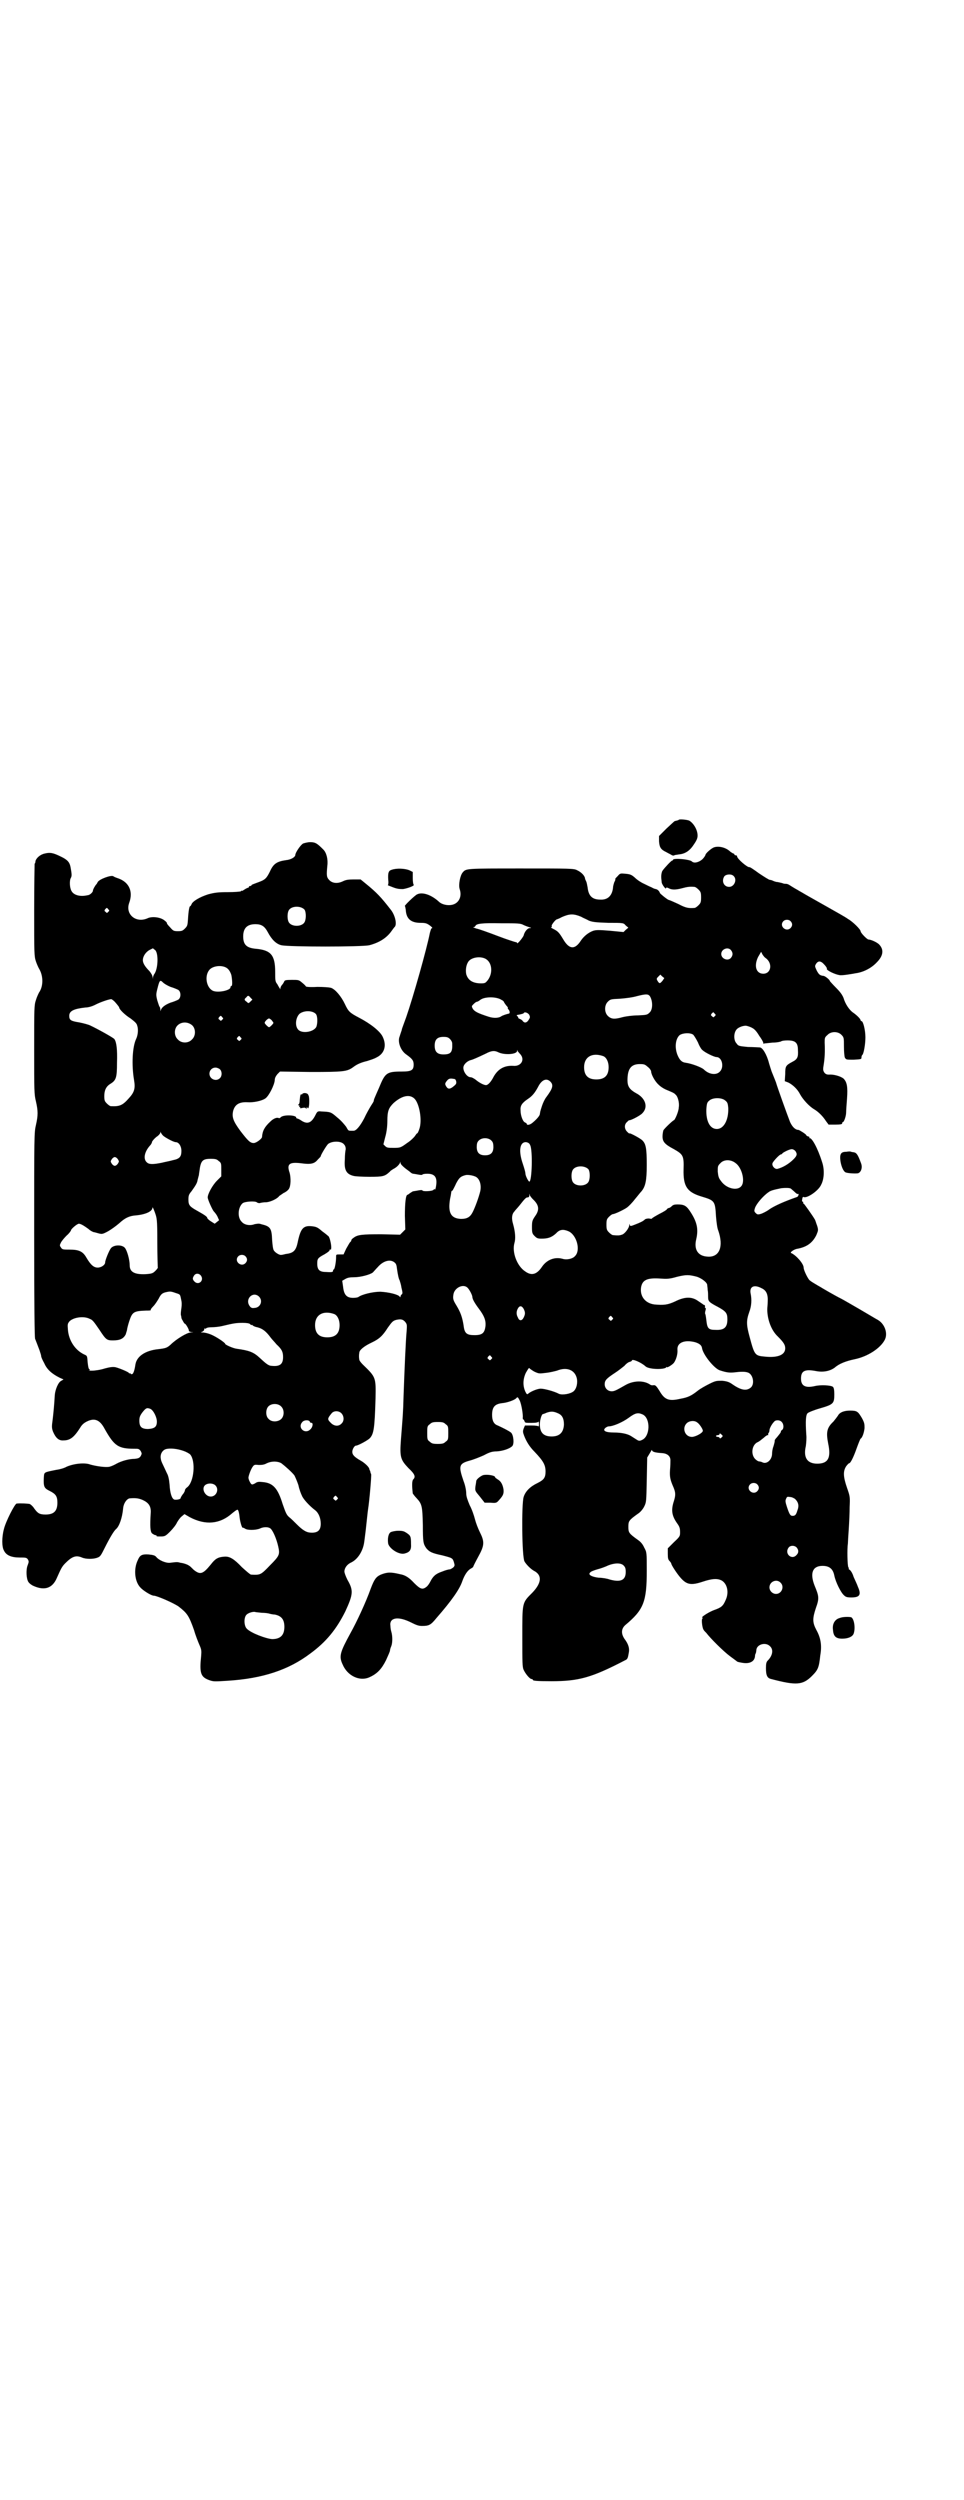 <?xml version="1.0" standalone="no"?>
<!DOCTYPE svg PUBLIC "-//W3C//DTD SVG 20010904//EN"
 "http://www.w3.org/TR/2001/REC-SVG-20010904/DTD/svg10.dtd">
<svg version="1.0" xmlns="http://www.w3.org/2000/svg"
 width="1100pt" height="2850pt" viewBox="0 0 1100 2850"
 preserveAspectRatio="xMidYMid meet">
<g transform="translate(0,2850) scale(0.5,-0.5)"
fill="#000000" stroke="none">
<path d="M1549 3831 c0 -1 -5 -2 -9 -3 -1 0 -9 -8 -19 -17 l-17 -17 0 -12 c1
-14 4 -19 17 -25 3 -2 8 -4 11 -6 3 -2 6 -2 7 -1 1 1 6 1 10 2 14 1 25 8 34
22 7 10 9 15 9 21 0 13 -9 28 -19 34 -4 2 -22 4 -24 2z"/>
<path d="M692 3777 c-6 -3 -18 -21 -18 -26 0 -5 -10 -11 -21 -12 -21 -3 -29
-8 -37 -26 -8 -16 -11 -19 -28 -25 -8 -3 -14 -5 -14 -6 0 -1 -1 -2 -3 -2 -2 0
-3 -1 -3 -2 0 -1 -1 -2 -2 -2 -1 0 -5 -2 -8 -4 -3 -2 -6 -4 -6 -3 0 1 -1 1 -2
-1 -2 -1 -15 -2 -30 -2 -22 0 -30 -1 -45 -5 -19 -6 -36 -16 -38 -23 -1 -2 -2
-4 -3 -4 -2 0 -4 -12 -5 -30 -1 -13 -1 -15 -7 -21 -5 -5 -7 -6 -16 -6 -10 0
-11 1 -18 9 -5 5 -8 9 -7 10 0 0 -2 3 -5 5 -9 8 -28 10 -38 6 -27 -13 -53 8
-43 35 9 25 0 46 -24 55 -6 2 -11 4 -12 5 -4 4 -32 -6 -36 -13 -1 -2 -2 -4 -3
-5 -3 -3 -8 -12 -8 -15 0 -3 -7 -10 -12 -10 -17 -4 -32 0 -37 10 -4 7 -5 24
-1 30 2 4 2 8 -1 24 -2 11 -7 17 -22 24 -18 9 -25 10 -37 7 -10 -2 -19 -10
-21 -17 0 -3 -1 -6 -2 -6 0 -1 -1 -49 -1 -106 0 -99 0 -105 4 -117 2 -6 6 -15
8 -18 9 -16 9 -39 -1 -53 -1 -2 -5 -10 -7 -17 -4 -12 -4 -17 -4 -113 0 -94 0
-102 4 -118 5 -22 5 -32 0 -54 -4 -17 -4 -24 -4 -248 0 -168 1 -234 2 -239 3
-8 4 -10 10 -26 2 -6 4 -12 4 -14 0 -2 3 -9 7 -16 6 -14 17 -24 35 -33 l9 -4
-5 -3 c-7 -3 -14 -20 -15 -33 -1 -19 -3 -41 -5 -57 -2 -14 -2 -18 1 -26 6 -14
13 -21 24 -20 15 0 24 7 38 29 4 7 9 11 15 14 18 9 30 4 41 -17 22 -39 31 -45
68 -45 9 0 10 0 14 -5 3 -6 3 -6 0 -12 -3 -4 -5 -5 -13 -6 -14 0 -31 -5 -42
-11 -5 -3 -12 -6 -16 -7 -8 -2 -30 1 -44 5 -13 5 -38 2 -54 -5 -5 -3 -15 -6
-23 -7 -30 -6 -28 -5 -29 -18 -1 -21 1 -24 13 -30 14 -7 18 -12 18 -27 0 -19
-8 -27 -27 -27 -14 0 -18 3 -26 14 -3 5 -8 9 -10 10 -3 1 -22 2 -30 1 -4 0
-25 -41 -29 -58 -5 -18 -5 -41 0 -49 5 -11 17 -16 36 -16 14 0 16 0 19 -5 2
-4 2 -5 -1 -13 -4 -10 -3 -31 2 -38 2 -3 7 -7 12 -9 25 -11 43 -5 53 19 9 20
11 25 19 33 15 15 24 19 38 13 9 -4 27 -4 36 0 6 2 8 6 16 22 11 22 21 39 26
43 7 6 14 25 16 47 1 12 9 23 16 23 13 1 20 0 29 -4 13 -6 19 -14 18 -29 -2
-32 -1 -43 3 -47 3 -2 6 -4 8 -4 2 0 3 -1 2 -2 0 -1 4 -1 10 -1 9 0 11 1 21
11 7 7 14 16 16 21 3 5 7 11 11 14 l6 5 12 -7 c36 -19 69 -16 97 9 5 4 10 8
12 8 2 0 4 -8 5 -19 1 -8 5 -23 7 -22 0 0 2 0 5 -2 5 -4 24 -4 34 0 8 4 18 4
23 1 6 -3 15 -24 19 -42 4 -18 3 -21 -19 -43 -21 -22 -22 -22 -43 -21 -2 0
-11 8 -21 17 -18 19 -28 25 -40 24 -15 -1 -21 -5 -31 -18 -18 -22 -24 -24 -39
-12 -5 5 -9 9 -10 9 -2 2 -11 6 -20 7 -7 2 -8 2 -24 0 -10 -1 -26 6 -32 14 -3
3 -7 4 -17 5 -16 1 -20 -2 -25 -14 -9 -19 -7 -47 6 -61 6 -7 25 -19 31 -19 7
0 46 -17 57 -25 19 -15 23 -20 35 -54 3 -11 9 -26 12 -33 5 -11 5 -14 4 -26
-4 -38 -1 -47 17 -54 11 -4 12 -4 43 -2 81 5 140 25 189 62 37 27 60 56 80 96
18 39 19 48 5 72 -4 8 -7 16 -7 19 0 8 6 16 14 20 16 7 28 26 31 46 1 6 2 16
3 23 1 7 2 19 3 27 1 8 2 20 3 26 3 19 8 76 7 80 -1 2 -2 5 -2 7 -1 1 -2 4 -2
4 0 5 -11 15 -20 20 -14 8 -19 13 -19 20 0 6 5 14 8 14 5 0 27 12 32 17 9 10
11 22 13 90 1 49 1 49 -29 78 -4 4 -8 9 -8 11 -1 5 -1 11 0 16 0 6 11 15 28
23 17 8 25 15 37 34 10 14 12 16 20 18 10 2 14 1 19 -4 5 -6 5 -7 4 -22 -2
-19 -5 -91 -7 -147 -1 -40 -2 -49 -6 -100 -3 -40 -1 -46 17 -65 15 -14 17 -20
11 -26 -3 -3 -3 -15 -1 -32 0 0 4 -6 9 -11 12 -13 13 -18 14 -61 0 -39 1 -43
8 -53 7 -8 12 -11 36 -16 23 -6 24 -6 27 -16 2 -7 2 -8 -2 -12 -3 -2 -6 -4 -8
-4 -2 0 -10 -2 -17 -5 -15 -5 -21 -11 -27 -23 -2 -4 -6 -10 -9 -12 -9 -7 -14
-5 -28 9 -11 12 -20 18 -32 20 -21 5 -29 5 -44 -1 -11 -5 -15 -11 -23 -32 -11
-31 -32 -76 -46 -101 -24 -44 -27 -53 -18 -72 11 -26 39 -39 61 -29 18 8 28
19 38 39 5 11 9 20 9 22 0 1 1 6 3 10 3 8 3 23 0 33 -1 3 -2 9 -2 13 -3 19 17
23 47 8 12 -6 17 -8 25 -8 16 0 20 2 33 18 35 40 53 66 59 84 5 14 12 25 20
29 3 2 5 3 5 4 0 1 5 11 11 22 15 27 15 35 4 57 -4 8 -9 21 -11 29 -2 8 -7 23
-12 32 -5 12 -8 20 -8 27 0 6 -2 18 -6 28 -12 35 -11 40 14 47 8 2 23 8 32 12
13 7 19 9 30 9 14 1 29 6 35 12 5 5 3 26 -3 31 -5 4 -19 11 -30 16 -9 3 -13
11 -13 24 0 18 6 25 23 27 12 1 28 7 32 11 3 4 4 3 8 -5 4 -8 8 -33 7 -39 0
-2 0 -4 1 -4 1 0 2 -2 3 -4 1 -4 2 -4 16 -4 10 0 15 1 16 3 0 1 1 -2 1 -6 0
-4 -1 -7 -1 -5 -1 1 -6 2 -16 2 l-15 0 -3 -7 c-2 -6 -2 -8 1 -16 5 -13 12 -25
24 -37 20 -21 25 -30 25 -45 0 -14 -4 -19 -18 -26 -17 -8 -28 -19 -32 -32 -5
-16 -4 -137 2 -147 4 -7 14 -17 21 -21 20 -10 18 -28 -3 -50 -24 -24 -23 -21
-23 -103 0 -55 0 -67 3 -73 4 -9 14 -21 18 -21 2 0 3 -1 3 -2 0 -2 9 -3 42 -3
63 0 92 8 169 48 5 2 6 5 8 17 2 10 -1 19 -8 29 -10 13 -10 25 0 34 42 35 49
53 49 124 0 42 0 42 -6 53 -3 7 -8 13 -14 17 -21 15 -22 17 -22 30 0 13 1 15
22 30 5 3 11 10 14 16 5 10 5 11 6 61 l1 51 6 10 c3 5 5 9 5 7 0 -4 7 -6 24
-7 11 -1 18 -7 18 -16 0 -3 0 -13 -1 -23 -1 -16 1 -23 8 -39 5 -12 5 -18 1
-31 -7 -21 -5 -34 8 -52 5 -7 6 -11 6 -19 0 -9 0 -10 -14 -23 l-14 -14 0 -13
c0 -10 1 -13 4 -16 2 -2 4 -5 4 -6 0 -3 13 -23 21 -32 14 -16 24 -18 51 -9 21
7 34 8 44 2 12 -8 16 -27 8 -44 -6 -14 -10 -17 -27 -23 -13 -5 -31 -17 -26
-17 1 0 1 -1 0 -2 -3 -2 0 -24 3 -26 0 -1 3 -4 6 -7 9 -12 39 -42 54 -53 8 -6
15 -11 16 -12 1 -1 6 -2 12 -3 17 -3 28 3 29 15 0 3 1 6 2 7 0 1 1 4 1 6 0 14
21 20 31 10 9 -8 6 -22 -5 -33 -3 -3 -4 -7 -4 -17 0 -17 3 -23 12 -25 57 -15
72 -14 93 7 14 14 16 19 19 47 4 23 1 40 -9 58 -9 17 -9 26 -1 50 8 22 7 27
-3 51 -11 28 -5 45 18 45 16 0 24 -7 27 -22 3 -15 15 -39 22 -45 4 -4 7 -5 17
-5 19 0 23 6 15 24 -2 6 -7 16 -10 23 -2 7 -6 14 -9 16 -2 1 -3 3 -2 3 1 0 0
1 -1 3 -2 3 -3 41 -1 54 0 3 1 18 2 33 1 15 2 37 2 50 1 23 1 24 -6 44 -9 26
-9 38 -2 49 3 4 6 7 7 7 3 0 10 14 17 34 4 11 8 21 9 22 4 2 8 14 9 24 0 9 0
12 -6 23 -9 15 -11 17 -27 17 -14 0 -24 -4 -28 -12 -2 -3 -6 -8 -10 -13 -15
-14 -17 -24 -12 -50 7 -33 0 -46 -25 -46 -23 0 -32 14 -26 40 1 8 2 18 1 27
-2 31 -1 44 3 48 2 2 14 7 28 11 31 9 33 11 33 32 0 10 -1 15 -3 17 -4 4 -29
5 -41 2 -22 -5 -32 0 -32 17 0 18 9 22 35 17 16 -3 31 0 42 8 10 9 26 15 45
19 30 6 59 25 69 44 8 15 0 37 -16 46 -4 2 -22 13 -41 24 -19 11 -38 22 -42
24 -16 8 -45 25 -48 27 -2 1 -7 4 -12 7 -5 3 -12 7 -14 10 -5 7 -12 22 -12 27
0 9 -17 28 -28 33 -5 1 6 9 14 10 21 4 34 13 43 31 4 10 5 11 2 21 -2 5 -4 12
-5 14 -5 9 -25 37 -26 37 -1 0 -2 1 -1 2 1 1 0 2 -1 2 -2 1 -2 3 -1 7 0 3 2 5
3 4 7 -4 34 14 40 28 7 13 8 35 2 52 -10 32 -24 57 -29 54 -1 -1 -1 -1 0 1 1
1 0 3 -3 3 -2 1 -4 2 -4 3 0 2 -16 12 -18 12 -7 0 -14 7 -19 18 -7 18 -30 82
-32 90 -1 3 -4 10 -10 25 -1 3 -4 12 -6 19 -5 20 -15 36 -21 36 -3 0 -15 1
-27 1 -20 2 -22 2 -26 8 -7 7 -7 24 0 32 4 5 17 10 24 8 14 -4 19 -8 28 -23 6
-8 10 -16 9 -17 0 -1 1 -1 2 0 1 0 9 1 19 2 10 0 19 2 20 3 1 1 7 2 14 2 18 0
24 -5 24 -22 1 -16 -1 -21 -13 -27 -15 -8 -16 -10 -16 -28 l-1 -16 8 -3 c10
-5 21 -15 27 -27 6 -11 20 -27 32 -34 10 -6 20 -16 27 -27 l6 -8 15 0 c13 0
16 1 16 3 0 2 1 3 2 3 2 0 7 13 7 22 0 4 1 18 2 31 2 27 0 38 -8 46 -6 5 -22
10 -33 9 -5 0 -8 1 -11 5 -3 5 -3 7 -1 19 2 13 3 27 2 49 0 10 0 12 6 17 8 9
24 9 32 1 6 -6 6 -7 6 -27 0 -12 1 -22 2 -25 3 -5 3 -5 20 -5 17 1 18 1 18 5
0 3 1 5 2 6 3 2 7 24 7 40 0 16 -5 37 -9 37 -1 0 -2 1 -2 2 0 3 -9 12 -18 18
-8 6 -17 19 -21 33 -3 7 -7 13 -17 23 -8 8 -14 15 -14 15 0 3 -10 11 -14 12
-9 1 -11 3 -16 12 -4 9 -5 10 -2 15 5 8 11 8 19 -1 4 -4 7 -9 6 -10 -1 -3 17
-12 28 -14 4 -1 12 0 19 1 6 1 14 2 18 3 17 2 36 11 49 25 14 14 17 28 6 40
-4 5 -19 12 -25 12 -3 0 -18 15 -18 19 0 4 -18 22 -29 28 -5 4 -27 16 -48 28
-39 22 -48 27 -58 33 -4 2 -10 6 -14 8 -5 3 -10 6 -13 8 -3 2 -6 3 -8 3 -2 0
-5 0 -7 1 -2 1 -8 2 -12 3 -4 0 -9 2 -11 3 -2 1 -5 2 -7 2 -2 0 -13 7 -25 15
-11 8 -21 15 -22 14 -4 -1 -28 19 -28 25 0 1 -1 2 -3 2 -2 0 -3 1 -3 2 0 1 -1
2 -2 2 -1 0 -4 2 -7 4 -10 10 -27 14 -38 10 -7 -3 -19 -14 -19 -17 0 -1 -3 -6
-7 -10 -8 -7 -19 -10 -24 -5 -5 5 -41 8 -43 4 0 -1 -1 -2 -2 -2 -2 0 -17 -16
-22 -23 -2 -3 -3 -9 -3 -14 0 -4 1 -10 1 -12 0 -5 10 -18 10 -14 0 2 2 2 6 0
7 -4 16 -4 31 0 11 3 17 4 28 3 2 0 6 -3 9 -6 5 -5 6 -7 6 -18 0 -11 -1 -13
-6 -18 -3 -3 -7 -6 -9 -6 -14 -1 -20 0 -37 9 -11 5 -20 9 -21 9 -3 0 -20 14
-21 16 -1 4 -5 8 -9 9 -2 0 -7 2 -10 4 -3 1 -11 5 -17 8 -7 3 -16 9 -21 14 -8
7 -11 8 -22 9 -11 1 -12 1 -17 -5 -3 -3 -6 -6 -6 -7 1 0 0 -4 -2 -7 -1 -3 -3
-9 -3 -13 -2 -18 -12 -28 -29 -27 -19 0 -27 9 -29 28 -1 5 -2 11 -3 13 -1 2
-3 6 -3 8 -1 6 -9 14 -18 18 -7 4 -16 4 -128 4 -127 0 -125 0 -133 -9 -6 -7
-10 -28 -7 -38 6 -17 -2 -33 -18 -36 -10 -2 -22 1 -28 6 -18 17 -39 24 -51 18
-5 -2 -31 -27 -28 -27 1 0 1 -4 2 -8 1 -21 12 -30 34 -30 11 0 14 -1 21 -6 4
-3 7 -6 5 -6 -2 0 -3 -4 -5 -11 -7 -36 -38 -146 -54 -192 -5 -14 -10 -27 -10
-28 0 -2 -1 -3 -5 -16 -5 -12 2 -32 15 -41 14 -10 17 -14 17 -23 0 -13 -5 -16
-27 -16 -35 0 -38 -3 -52 -37 -11 -25 -12 -27 -12 -30 0 -1 -3 -6 -7 -12 -3
-5 -10 -17 -15 -28 -9 -17 -18 -28 -24 -28 -2 0 -4 0 -6 0 -6 0 -6 0 -11 9 -3
4 -11 14 -20 21 -15 13 -15 13 -37 14 -8 1 -9 0 -13 -8 -9 -18 -18 -22 -32
-13 -4 3 -9 5 -10 5 -1 0 -2 1 -2 2 0 6 -29 7 -35 1 -2 -2 -4 -3 -5 -2 -4 2
-12 -1 -19 -8 -13 -12 -18 -21 -19 -35 0 -4 -13 -14 -19 -14 -8 0 -13 5 -30
27 -17 23 -20 32 -17 46 4 15 14 21 33 20 13 -1 33 3 41 9 8 6 20 30 21 41 0
5 2 9 6 14 l6 6 70 -1 c76 0 83 1 97 11 9 7 19 11 32 14 6 2 16 5 21 8 19 9
24 28 14 48 -6 12 -27 29 -54 43 -21 11 -24 14 -32 31 -8 17 -22 34 -32 37 -4
1 -17 2 -31 2 -15 -1 -25 0 -26 1 0 1 -4 5 -9 9 -7 6 -8 6 -23 6 -14 0 -16 -1
-17 -3 -1 -2 -3 -6 -5 -8 -2 -2 -4 -6 -4 -8 0 -3 -1 -3 -1 -1 -1 1 -4 6 -6 10
-5 6 -5 9 -5 28 0 39 -10 50 -45 53 -20 2 -28 9 -28 28 0 19 9 28 28 28 14 0
21 -5 28 -18 9 -17 19 -27 31 -30 17 -4 184 -4 201 0 23 6 40 17 51 33 3 4 5
7 6 8 7 5 2 28 -9 41 -21 27 -31 38 -57 59 l-11 9 -16 0 c-12 0 -18 -1 -24 -4
-12 -6 -24 -5 -31 2 -7 7 -7 11 -5 33 2 15 -2 30 -9 37 -14 14 -18 17 -30 17
-6 0 -13 -2 -16 -3z m982 -74 c9 -8 2 -25 -10 -25 -12 0 -18 13 -11 24 4 5 16
6 21 1z m-979 -77 c4 -6 4 -24 -1 -30 -7 -9 -27 -9 -34 0 -5 6 -5 24 0 30 7 9
27 9 35 0z m-448 1 c3 -3 3 -3 0 -6 -3 -3 -3 -3 -6 0 -3 2 -3 3 -1 6 4 4 4 4
7 0z m1079 -17 c5 -3 13 -6 18 -9 8 -3 14 -4 44 -5 35 0 35 0 40 -6 l6 -5 -6
-5 -5 -5 -31 3 c-25 2 -31 2 -38 0 -11 -4 -21 -12 -28 -22 -14 -22 -27 -21
-41 3 -9 15 -12 18 -22 23 -4 2 -7 4 -5 4 1 0 2 1 1 3 -1 2 9 15 12 15 0 0 6
2 11 5 18 8 27 8 44 1z m478 -10 c5 -5 5 -11 0 -16 -10 -10 -27 5 -16 16 4 4
12 4 16 0z m-609 -9 c4 -2 10 -4 13 -5 5 -1 5 -2 1 -2 -5 0 -12 -8 -14 -17 -2
-5 -15 -21 -15 -17 0 1 -1 2 -3 2 -1 0 -20 6 -41 14 -21 8 -43 16 -49 17 -5 2
-9 3 -7 3 2 0 4 1 5 3 2 5 14 7 58 6 39 0 45 0 52 -4z m-841 -57 c8 -7 7 -43
-2 -55 -1 -1 -2 -4 -3 -7 0 -5 0 -5 -1 1 0 3 -3 8 -7 13 -10 10 -15 18 -15 25
0 8 6 18 15 23 4 2 8 4 8 4 0 0 2 -2 5 -4z m1314 0 c5 -6 5 -12 0 -18 -7 -8
-22 -2 -22 9 0 11 15 17 22 9z m79 -18 c17 -12 13 -36 -5 -36 -16 0 -22 17
-12 38 l7 12 3 -6 c2 -3 5 -7 7 -8z m-641 -1 c17 -7 20 -33 7 -50 -5 -6 -6 -7
-15 -7 -19 0 -30 7 -34 21 -2 10 0 23 6 30 7 8 24 11 36 6z m-592 -20 c7 -3
11 -9 14 -18 2 -11 3 -25 0 -25 -1 0 -2 -1 -2 -3 0 -7 -28 -13 -40 -8 -15 7
-20 34 -8 48 7 8 24 11 36 6z m998 -31 c-6 -7 -7 -7 -11 -1 -3 5 -3 6 1 10 l5
5 4 -4 5 -4 -4 -6z m-1123 -14 c7 -2 14 -5 16 -6 9 -3 9 -21 0 -24 -2 -1 -9
-4 -16 -6 -13 -5 -20 -11 -22 -17 0 -3 -1 -3 -1 1 0 3 -1 6 -2 7 -1 1 -3 8 -5
14 -3 12 -3 14 0 26 5 20 6 22 13 15 3 -3 10 -7 17 -10z m1094 -21 c7 -11 7
-30 0 -37 -6 -6 -7 -6 -27 -7 -12 0 -27 -2 -35 -4 -18 -5 -26 -5 -34 3 -8 8
-8 24 0 32 6 6 7 6 28 7 13 1 29 3 39 6 20 5 25 5 29 0z m-911 -4 l4 -4 -4 -4
c-5 -5 -5 -5 -9 -1 -6 4 -6 6 -1 10 4 5 5 5 10 -1z m573 -5 c3 -1 5 -4 5 -4 0
-1 2 -4 5 -8 3 -3 5 -6 4 -6 -1 0 0 -2 1 -3 4 -4 4 -10 1 -10 -5 -1 -14 -4
-17 -6 -5 -4 -17 -5 -29 -1 -25 8 -32 12 -36 18 -3 6 -3 6 2 11 3 3 6 5 7 5 2
0 5 2 9 5 10 7 37 7 48 -1z m-883 -4 c7 -8 10 -12 10 -13 0 -4 13 -17 26 -25
9 -7 14 -11 15 -16 3 -8 2 -21 -2 -30 -9 -18 -11 -60 -5 -95 3 -18 1 -27 -12
-41 -14 -16 -21 -19 -41 -18 -2 0 -6 3 -9 6 -5 5 -6 7 -6 17 0 13 4 22 14 28
13 8 15 14 15 48 1 30 -1 47 -6 54 -2 3 -38 23 -55 31 -4 2 -15 5 -25 7 -19 3
-23 5 -23 15 0 11 10 16 37 19 7 0 16 3 22 6 9 5 31 13 37 13 1 0 5 -3 8 -6z
m459 -28 c4 -5 4 -21 1 -29 -6 -12 -32 -16 -41 -7 -9 9 -6 29 3 37 11 8 30 7
37 -1z m487 -2 c2 -5 2 -6 -2 -12 -4 -6 -9 -7 -13 -2 -1 2 -4 4 -7 5 -2 1 -4
2 -3 2 0 1 -1 3 -2 4 -3 2 -3 3 5 4 4 1 9 2 9 3 2 4 10 1 13 -4z m423 3 c3 -3
3 -3 0 -6 -3 -3 -3 -3 -6 0 -3 2 -3 3 -1 6 4 4 4 4 7 0z m-1124 -8 c3 -3 3 -3
0 -6 -3 -3 -3 -3 -6 0 -3 2 -3 3 -1 6 4 4 4 4 7 0z m113 -7 c2 -3 4 -5 4 -6 0
-2 -8 -10 -10 -10 -2 0 -10 8 -10 10 0 3 7 10 10 10 1 0 4 -2 6 -4z m-181 -12
c8 -8 8 -24 -1 -32 -8 -9 -24 -9 -32 0 -9 8 -9 24 -1 32 9 9 24 9 34 0z m1143
-21 c2 -2 7 -10 11 -18 3 -8 8 -16 10 -17 6 -6 27 -16 32 -16 13 0 18 -23 8
-33 -8 -9 -25 -7 -37 5 -6 5 -27 13 -41 15 -9 1 -14 6 -19 18 -7 18 -4 37 5
45 7 5 24 6 31 1z m-1033 -6 c3 -3 3 -3 0 -6 -3 -3 -3 -3 -6 0 -3 2 -3 3 -1 6
4 4 4 4 7 0z m478 -4 c3 -3 5 -7 5 -10 1 -20 -3 -25 -20 -25 -14 0 -20 6 -20
20 0 14 6 20 20 20 8 0 11 -1 15 -5z m160 -34 c12 -13 2 -29 -16 -27 -20 1
-34 -7 -44 -24 -6 -12 -13 -20 -18 -20 -5 0 -16 6 -23 12 -4 3 -9 6 -12 6 -9
0 -19 16 -16 25 2 6 9 12 16 14 5 1 16 6 35 15 13 7 20 7 28 3 14 -7 43 -5 43
3 0 3 1 3 1 0 1 -1 3 -4 6 -7z m190 -5 c7 -3 12 -13 12 -25 0 -19 -9 -28 -28
-28 -19 0 -28 9 -28 28 0 24 19 34 44 25z m102 -25 c4 -3 7 -8 7 -10 0 -6 8
-22 17 -30 5 -5 13 -10 21 -13 7 -3 15 -6 17 -9 6 -4 10 -20 8 -30 0 -9 -9
-29 -11 -29 -2 0 -22 -19 -24 -23 -1 -3 -2 -9 -2 -14 0 -12 5 -18 26 -29 21
-12 23 -15 22 -46 -1 -39 8 -52 41 -62 30 -9 31 -10 33 -45 1 -13 3 -28 5 -32
13 -37 3 -62 -24 -60 -22 1 -32 16 -26 40 5 22 2 38 -12 60 -10 16 -15 19 -31
19 -7 0 -10 -1 -13 -4 -2 -2 -5 -4 -6 -4 -1 0 -4 -1 -5 -3 -1 -2 -10 -7 -18
-11 -9 -5 -16 -9 -16 -10 0 -1 -3 -1 -7 0 -4 0 -8 -1 -9 -2 -4 -4 -10 -7 -23
-12 -10 -4 -11 -4 -12 0 0 2 -1 2 -1 -1 0 -7 -11 -21 -17 -22 -5 -2 -10 -2
-20 -1 -2 0 -6 3 -9 6 -5 5 -6 7 -6 18 0 11 1 13 6 18 3 3 7 6 9 6 4 0 25 10
32 15 4 3 12 11 18 19 6 7 12 15 15 18 9 11 12 24 12 60 0 38 -2 48 -10 56 -5
5 -28 17 -29 16 -1 -1 -3 1 -6 4 -6 6 -7 16 0 22 2 2 4 4 5 4 3 -1 26 11 30
16 14 14 7 35 -15 46 -14 8 -19 15 -19 29 0 26 8 37 28 37 11 0 12 -1 19 -7z
m-977 -5 c5 -5 5 -15 0 -20 -9 -9 -24 -2 -24 10 0 8 6 14 14 14 3 0 8 -2 10
-4z m535 -22 c2 0 3 -2 4 -5 1 -5 0 -7 -5 -11 -8 -7 -13 -8 -17 -2 -4 6 -4 8
1 14 4 5 7 6 17 4z m219 -6 c8 -8 5 -16 -9 -35 -4 -5 -8 -14 -10 -20 -5 -15
-4 -14 -5 -19 0 -3 -6 -11 -17 -20 -6 -5 -13 -6 -13 -2 0 1 -2 2 -4 3 -5 2
-10 16 -10 27 -1 11 3 17 16 26 11 7 17 15 24 28 8 16 19 21 28 12z m-310 -39
c11 -11 18 -49 11 -69 -2 -6 -4 -10 -5 -10 -1 0 -3 -3 -5 -6 -2 -3 -10 -11
-18 -16 -15 -11 -16 -11 -31 -11 -12 0 -15 0 -19 4 l-4 4 4 16 c3 10 5 24 5
37 0 23 3 30 14 41 19 17 37 21 48 10z m709 -4 c5 -4 6 -6 7 -17 1 -27 -10
-48 -26 -48 -16 0 -25 18 -24 45 1 14 2 16 7 20 8 7 28 7 36 0z m-1283 -80 c4
-4 24 -15 29 -15 7 0 13 -9 13 -20 0 -13 -4 -18 -19 -21 -7 -2 -18 -4 -26 -6
-20 -4 -29 -4 -34 1 -9 8 -5 25 8 39 2 2 4 6 4 8 1 2 5 7 10 11 5 3 9 8 9 10
0 2 0 3 1 0 1 -2 3 -5 5 -7z m750 -12 c3 -3 4 -7 4 -14 0 -13 -6 -19 -19 -19
-13 0 -19 6 -19 19 0 7 1 11 4 14 7 8 23 8 30 0z m-337 -8 c3 -3 4 -7 4 -11
-1 -4 -2 -14 -2 -23 -2 -24 3 -34 20 -38 3 -1 20 -2 36 -2 32 0 35 1 47 12 1
2 5 4 8 6 8 4 13 10 15 14 0 3 1 3 1 0 0 -3 4 -7 10 -12 5 -4 11 -8 13 -10 2
-2 5 -3 6 -3 1 0 6 -1 12 -2 5 -1 9 -1 9 0 0 1 5 2 11 2 15 0 21 -6 21 -19 0
-8 -3 -22 -4 -16 0 1 -1 0 -3 -2 -3 -3 -25 -4 -25 -1 0 1 -4 1 -9 0 -6 -1 -11
-2 -12 -2 -1 0 -4 -2 -7 -4 -3 -2 -5 -4 -6 -4 -4 0 -6 -19 -6 -48 l1 -31 -6
-6 -6 -6 -43 1 c-44 0 -54 -1 -63 -8 -3 -2 -5 -4 -5 -5 0 -1 -1 -4 -3 -5 -1
-1 -5 -8 -9 -15 l-6 -13 -9 0 c-8 0 -8 0 -8 -6 0 -11 -3 -27 -5 -28 -1 0 -2
-2 -2 -3 0 -3 -1 -4 -16 -3 -15 0 -20 5 -20 19 0 11 1 13 16 21 7 4 12 8 12 9
0 2 1 3 2 2 1 -1 2 1 2 5 0 8 -4 25 -7 26 -1 1 -7 6 -14 11 -9 8 -13 10 -21
11 -22 3 -28 -4 -35 -38 -4 -18 -10 -23 -27 -25 -4 -1 -8 -2 -10 -2 -3 -1 -13
4 -17 10 -2 3 -3 11 -4 24 -1 27 -4 31 -25 36 -5 2 -9 1 -15 0 -10 -4 -23 -2
-29 5 -11 10 -9 34 2 43 6 4 28 5 32 2 2 -2 5 -2 7 -2 2 1 9 2 15 2 11 1 26 9
29 14 1 1 6 4 10 7 5 2 10 6 12 9 5 7 5 26 2 37 -7 20 -1 25 25 22 22 -3 31
-2 39 8 4 4 7 7 7 8 0 3 14 26 17 28 9 7 30 7 36 -1z m425 -2 c6 -12 4 -83 -2
-83 -2 0 -9 13 -9 19 0 3 -3 13 -6 22 -10 29 -7 50 8 49 4 -1 7 -2 9 -7z m605
-13 c5 -7 4 -11 -4 -19 -11 -11 -25 -19 -37 -22 -6 -1 -13 7 -11 13 1 4 16 20
19 20 1 0 3 1 4 3 4 3 16 9 21 9 3 0 6 -2 8 -4z m-1546 -19 c3 -5 3 -5 0 -10
-2 -3 -5 -5 -7 -5 -2 0 -5 2 -7 5 -3 5 -3 5 0 10 2 3 5 5 7 5 2 0 5 -2 7 -5z
m230 -4 c6 -4 6 -6 6 -20 l0 -15 -10 -10 c-10 -10 -21 -30 -21 -38 0 -5 11
-29 14 -32 2 -2 6 -7 8 -11 l4 -9 -5 -4 -5 -4 -8 5 c-5 3 -9 7 -9 8 0 3 -6 7
-22 16 -18 10 -21 13 -21 26 0 9 1 12 7 19 10 14 13 19 14 26 1 4 2 7 2 8 1 1
1 6 2 11 3 25 7 29 26 29 11 0 14 -1 18 -5z m1180 -5 c14 -10 22 -41 13 -52
-9 -12 -35 -6 -47 12 -5 6 -6 11 -7 21 0 12 0 13 6 19 8 9 24 9 35 0z m-336
-14 c4 -6 4 -24 -1 -30 -7 -9 -27 -9 -34 0 -5 6 -5 24 0 30 7 9 27 9 35 0z
m-257 -17 c9 -5 13 -19 10 -33 -4 -16 -12 -37 -17 -47 -6 -12 -13 -16 -27 -16
-23 1 -30 14 -25 45 2 9 3 17 3 17 0 1 1 2 3 3 1 2 5 9 8 16 7 13 10 16 22 19
6 1 17 -1 23 -4z m719 -27 c2 -2 6 -5 9 -8 3 -3 6 -5 7 -4 3 1 1 -6 -2 -7 -29
-10 -51 -20 -63 -28 -5 -4 -13 -8 -18 -10 -9 -3 -10 -2 -14 2 -3 3 -3 5 -1 11
3 9 18 27 31 36 4 3 9 5 29 9 9 1 19 1 22 -1z m-589 -24 c14 -13 16 -24 5 -39
-6 -9 -7 -11 -7 -25 0 -13 1 -15 6 -20 5 -5 7 -6 16 -6 15 0 23 3 33 12 8 9
16 10 28 5 19 -8 29 -44 15 -57 -5 -6 -19 -9 -28 -6 -18 5 -36 -2 -47 -18 -12
-18 -24 -21 -38 -11 -19 12 -31 44 -25 65 3 10 2 25 -3 43 -4 13 -3 23 3 29 1
2 7 8 11 13 14 18 16 19 19 19 3 0 4 2 4 5 0 4 1 4 1 0 1 -2 4 -6 7 -9z m-857
-98 c0 -31 1 -56 1 -57 1 -1 -1 -4 -5 -8 -6 -6 -8 -7 -23 -8 -25 -1 -36 5 -36
20 0 13 -6 34 -11 40 -7 8 -26 7 -32 -1 -4 -5 -13 -27 -13 -32 0 -6 -9 -12
-17 -12 -9 0 -16 6 -26 23 -8 14 -17 18 -38 18 -15 0 -17 0 -20 5 -3 4 -3 5 0
11 2 4 8 11 13 16 6 5 10 11 10 12 0 3 14 15 18 15 4 0 11 -4 22 -12 4 -4 9
-6 11 -7 2 0 8 -2 12 -3 8 -2 9 -2 22 5 7 4 18 12 25 18 13 12 23 17 38 18 22
2 38 9 38 18 0 2 2 -2 5 -10 5 -14 6 -15 6 -69z m201 -32 c5 -5 5 -11 0 -16
-10 -10 -27 5 -16 16 4 4 12 4 16 0z m340 -14 c4 -3 5 -6 6 -15 2 -14 4 -23 6
-26 0 -1 3 -8 4 -16 3 -12 3 -14 1 -16 -2 -1 -3 -4 -3 -5 0 -2 -1 -2 -2 0 -4
5 -25 10 -44 11 -17 0 -42 -6 -50 -12 -1 -1 -7 -2 -12 -2 -15 0 -21 7 -23 25
l-2 14 7 4 c5 3 10 4 20 4 15 0 37 6 43 11 2 2 7 8 11 12 12 14 28 19 38 11z
m-441 -31 c7 -11 -6 -22 -15 -13 -5 5 -5 8 -1 14 4 6 12 5 16 -1z m1132 -2
c11 -4 23 -13 23 -19 0 -2 1 -7 1 -11 1 -4 1 -12 1 -16 0 -10 2 -12 23 -23 18
-10 21 -14 21 -28 0 -18 -7 -25 -27 -24 -16 0 -19 3 -21 22 -1 8 -2 15 -3 15
0 1 0 4 1 7 1 4 1 6 0 6 -1 0 -2 1 -1 3 0 2 0 4 -3 4 -1 1 -7 5 -13 9 -14 10
-30 10 -52 -1 -17 -8 -26 -9 -48 -7 -21 3 -33 19 -30 39 3 17 14 22 44 20 15
-1 21 -1 38 4 21 5 27 5 46 0z m-525 -24 c5 -4 12 -18 12 -22 0 -5 6 -15 15
-27 12 -16 16 -26 15 -39 -2 -16 -7 -21 -25 -21 -18 0 -23 4 -25 22 -3 19 -7
30 -16 45 -8 13 -9 16 -7 27 3 14 21 23 31 15z m672 -2 c11 -5 15 -14 14 -31
0 -6 -1 -14 -1 -17 0 -23 9 -48 24 -62 13 -13 17 -19 17 -27 0 -15 -17 -22
-46 -19 -23 2 -24 3 -35 44 -8 29 -8 38 -1 58 5 13 6 28 3 42 -3 16 8 21 25
12z m-1337 -11 c10 -3 10 -3 12 -13 2 -8 2 -13 1 -21 -1 -7 -2 -14 -1 -17 1
-3 1 -6 1 -6 0 0 1 -3 3 -6 2 -4 4 -7 5 -7 2 0 10 -14 9 -16 -1 -1 2 -2 5 -3
7 0 7 0 -1 -1 -8 0 -33 -15 -46 -28 -8 -7 -11 -8 -28 -10 -29 -3 -49 -16 -52
-35 -2 -14 -5 -22 -8 -22 -2 0 -3 0 -3 1 0 1 -1 2 -2 1 -1 -1 -2 0 -2 1 -1 2
-22 11 -31 13 -6 1 -13 0 -24 -3 -9 -3 -22 -5 -29 -5 -7 0 -11 0 -8 0 4 1 4 2
2 3 -2 1 -3 7 -4 16 -1 15 -1 15 -8 18 -21 10 -35 32 -37 56 -1 13 -1 14 4 20
10 9 33 12 46 5 6 -2 9 -6 22 -25 15 -23 17 -24 31 -24 16 0 24 4 29 14 1 4 3
9 3 11 0 1 2 10 5 19 7 21 10 23 39 24 6 0 10 0 10 1 -1 1 2 5 6 9 4 4 9 12
12 17 5 10 8 13 17 15 9 2 11 2 22 -2z m190 -8 c10 -10 3 -26 -11 -26 -5 -1
-8 1 -10 4 -12 16 7 35 21 22z m604 -28 c4 -8 4 -12 0 -20 -4 -8 -10 -8 -13 0
-4 7 -4 14 0 21 4 7 9 6 13 -1z m-432 -12 c7 -3 12 -13 12 -25 0 -19 -9 -28
-28 -28 -19 0 -28 9 -28 28 0 24 19 34 44 25z m634 -7 c3 -3 3 -3 0 -6 -3 -3
-3 -3 -6 0 -3 2 -3 3 -1 6 4 4 4 4 7 0z m-826 -16 c1 -2 3 -2 4 -2 0 1 1 1 1
0 0 -1 5 -4 11 -5 12 -3 20 -9 31 -24 3 -4 9 -10 13 -15 12 -11 15 -17 15 -29
0 -16 -7 -22 -26 -20 -7 0 -13 5 -27 18 -15 14 -25 17 -53 21 -8 1 -26 9 -26
11 0 3 -23 18 -34 22 -5 2 -13 4 -17 4 -5 0 -6 0 -1 2 2 1 4 3 4 5 0 2 1 3 2
2 1 -1 2 0 3 1 1 1 6 2 12 2 6 0 17 1 25 3 25 6 31 7 46 7 9 0 15 -1 17 -3z
m1015 -41 c10 -3 15 -7 16 -13 2 -15 27 -46 40 -51 15 -5 22 -6 33 -5 16 2 25
2 31 0 12 -3 17 -25 8 -34 -10 -9 -23 -7 -44 8 -6 4 -11 6 -22 7 -13 0 -15 0
-29 -7 -8 -4 -21 -11 -27 -16 -14 -11 -22 -15 -39 -18 -26 -6 -36 -3 -48 18
-7 11 -9 13 -13 13 -3 -1 -7 0 -8 1 -14 10 -38 10 -57 -1 -21 -12 -25 -14 -31
-14 -9 0 -16 7 -16 16 0 9 4 13 22 25 8 5 18 13 23 17 4 5 10 9 12 9 3 1 5 2
5 3 0 5 21 -4 31 -13 7 -7 40 -8 47 -3 1 2 2 2 2 1 0 -2 12 5 16 10 5 7 9 20
8 30 -1 16 16 23 40 17z m-465 -33 c3 -3 3 -3 0 -6 -3 -3 -3 -3 -6 0 -3 2 -3
3 -1 6 4 4 4 4 7 0z m98 -34 c11 -5 11 -5 27 -3 10 1 21 4 25 5 22 9 40 2 45
-16 3 -11 0 -25 -7 -31 -7 -6 -25 -9 -33 -6 -11 6 -34 12 -42 12 -7 0 -22 -6
-28 -11 -3 -3 -4 -2 -7 4 -6 13 -6 28 1 43 4 7 7 12 8 11 0 -1 6 -5 11 -8z
m-577 -80 c7 -7 7 -21 0 -28 -7 -7 -22 -8 -29 0 -7 6 -7 21 -1 28 7 8 23 8 30
0z m-299 -5 c7 -3 15 -19 15 -29 0 -12 -5 -16 -20 -17 -15 0 -20 5 -20 19 0 7
1 11 7 19 8 10 10 11 18 8z m436 -10 c6 -6 7 -17 1 -23 -7 -8 -18 -7 -26 2 -7
7 -7 9 3 21 5 6 16 6 22 0z m494 0 c10 -4 14 -12 14 -26 -1 -18 -10 -27 -28
-27 -19 0 -27 9 -27 28 0 9 4 23 7 23 0 0 4 1 8 3 11 4 17 3 26 -1z m194 -3
c18 -9 17 -50 -2 -58 -6 -3 -8 -2 -14 2 -3 2 -8 5 -11 7 -8 5 -22 8 -39 8 -19
0 -26 4 -20 10 2 2 6 4 8 4 10 0 31 9 45 19 16 12 22 13 33 8z m-760 -16 c0
-2 2 -3 4 -3 4 0 3 -10 -3 -15 -12 -12 -30 4 -18 17 4 5 15 5 17 1z m1077 -1
c5 -5 5 -15 1 -18 -2 -1 -3 -3 -3 -4 0 -2 -1 -3 -9 -13 -3 -3 -5 -6 -5 -7 0
-3 0 -4 -3 -14 -2 -5 -3 -12 -3 -16 0 -14 -12 -25 -22 -20 -2 1 -5 2 -7 2 -3
0 -7 3 -10 6 -10 11 -7 32 6 38 3 1 9 6 14 10 4 4 9 7 10 6 1 0 1 0 0 1 0 2 0
3 1 4 1 1 2 3 2 6 0 4 5 14 11 20 3 4 13 4 17 -1z m-193 -1 c5 -3 13 -15 13
-19 0 -5 -17 -14 -25 -14 -16 0 -23 20 -12 31 6 6 18 7 24 2z m-574 -4 c6 -4
6 -6 6 -20 0 -14 0 -16 -6 -20 -4 -4 -7 -5 -18 -5 -11 0 -14 1 -18 5 -6 4 -6
6 -6 20 0 14 0 16 6 20 4 4 7 5 18 5 11 0 14 -1 18 -5z m630 -24 c3 -3 3 -3 0
-6 -3 -3 -4 -3 -5 -1 0 1 -2 2 -4 2 -2 0 -4 1 -4 2 0 1 2 2 4 2 2 0 4 1 4 2 0
3 2 2 5 -1z m-1228 -37 c6 -2 13 -6 15 -8 13 -15 9 -63 -7 -75 -3 -2 -5 -5 -5
-7 0 -1 -2 -6 -5 -9 -3 -4 -5 -8 -5 -9 0 -2 -9 -4 -14 -3 -6 2 -10 15 -11 34
-1 12 -3 21 -6 26 -10 22 -13 26 -14 33 -2 10 3 19 11 22 10 3 27 1 41 -4z
m223 -28 c8 -6 25 -21 30 -28 2 -4 6 -13 9 -22 2 -10 6 -20 8 -24 3 -8 18 -24
30 -33 8 -6 13 -18 13 -31 0 -16 -8 -22 -26 -20 -7 1 -15 5 -28 18 -6 6 -14
14 -18 17 -6 5 -8 10 -15 30 -11 36 -22 48 -45 50 -9 1 -13 1 -18 -3 -6 -3 -7
-3 -9 -1 -2 2 -6 10 -6 14 0 4 5 18 9 24 4 6 5 6 15 5 8 0 13 1 18 4 11 5 24
5 33 0z m1086 -48 c5 -5 5 -11 0 -16 -10 -10 -27 5 -16 16 4 4 12 4 16 0z
m-1237 -2 c10 -9 3 -26 -10 -26 -13 0 -22 18 -13 26 6 5 17 5 23 0z m278 -27
c3 -3 3 -3 0 -6 -3 -3 -3 -3 -6 0 -3 2 -3 3 -1 6 4 4 4 4 7 0z m1046 -5 c7 -7
9 -15 5 -25 -3 -10 -5 -13 -11 -13 -5 0 -7 2 -13 20 -4 12 -4 15 -2 19 2 5 3
5 9 4 4 0 10 -3 12 -5z m3 -110 c5 -6 5 -12 0 -17 -11 -13 -29 3 -18 17 4 5
13 5 18 0z m-395 -41 c4 -4 5 -7 5 -15 0 -19 -12 -24 -37 -17 -5 2 -17 4 -25
4 -16 2 -25 7 -19 12 1 2 9 5 16 7 8 2 19 6 25 9 15 6 29 6 35 0z m358 -39
c10 -9 3 -26 -10 -26 -8 0 -15 7 -15 15 0 13 16 20 25 11z m-1184 -69 c7 0 15
-1 18 -2 3 -1 9 -2 12 -2 15 -3 22 -11 22 -28 0 -19 -9 -28 -28 -28 -14 1 -49
14 -58 24 -6 6 -7 24 -1 31 3 4 14 8 20 7 2 -1 8 -1 15 -2z"/>
<path d="M894 3717 c-7 -2 -9 -6 -8 -23 1 -7 0 -12 -1 -12 -1 0 4 -2 12 -5 10
-4 16 -4 23 -4 12 2 27 8 24 10 -1 1 -2 7 -2 15 l0 14 -8 4 c-10 4 -29 5 -40
1z"/>
<path d="M690 3206 c0 -1 -1 -2 -2 -1 -2 1 -3 -2 -4 -13 0 -5 -1 -10 -3 -10
-1 -2 -1 -2 1 -2 1 0 2 -1 1 -2 -1 -1 0 -2 1 -2 1 0 2 -1 1 -2 -1 -1 1 -1 5 0
5 1 7 1 8 -1 2 -1 2 -1 2 1 0 3 0 3 2 0 3 -5 5 14 3 26 -2 6 -3 7 -9 8 -3 0
-6 -1 -6 -2z"/>
<path d="M1931 3074 c-12 0 -15 -5 -13 -21 2 -13 7 -24 12 -26 5 -2 22 -3 28
-2 7 2 11 13 7 23 -7 19 -10 24 -17 25 -2 0 -5 1 -6 1 0 1 -5 1 -11 0z"/>
<path d="M1103 2337 c-6 -2 -15 -9 -16 -13 0 -1 -1 -7 -2 -13 -1 -10 -1 -10
10 -23 l11 -14 13 0 c13 -1 14 -1 20 6 10 11 11 15 10 25 -2 11 -6 18 -13 22
-3 2 -6 4 -6 5 0 4 -17 7 -27 5z"/>
<path d="M892 2207 c-6 -3 -8 -16 -6 -27 4 -12 25 -25 37 -22 12 3 16 8 15 22
0 17 -1 19 -10 25 -6 4 -9 5 -19 5 -7 0 -15 -2 -17 -3z"/>
<path d="M1916 2011 c-11 -3 -17 -14 -15 -27 1 -15 7 -20 21 -20 13 0 23 4 26
11 5 13 1 36 -6 38 -6 1 -19 1 -26 -2z"/>
</g>
</svg>

